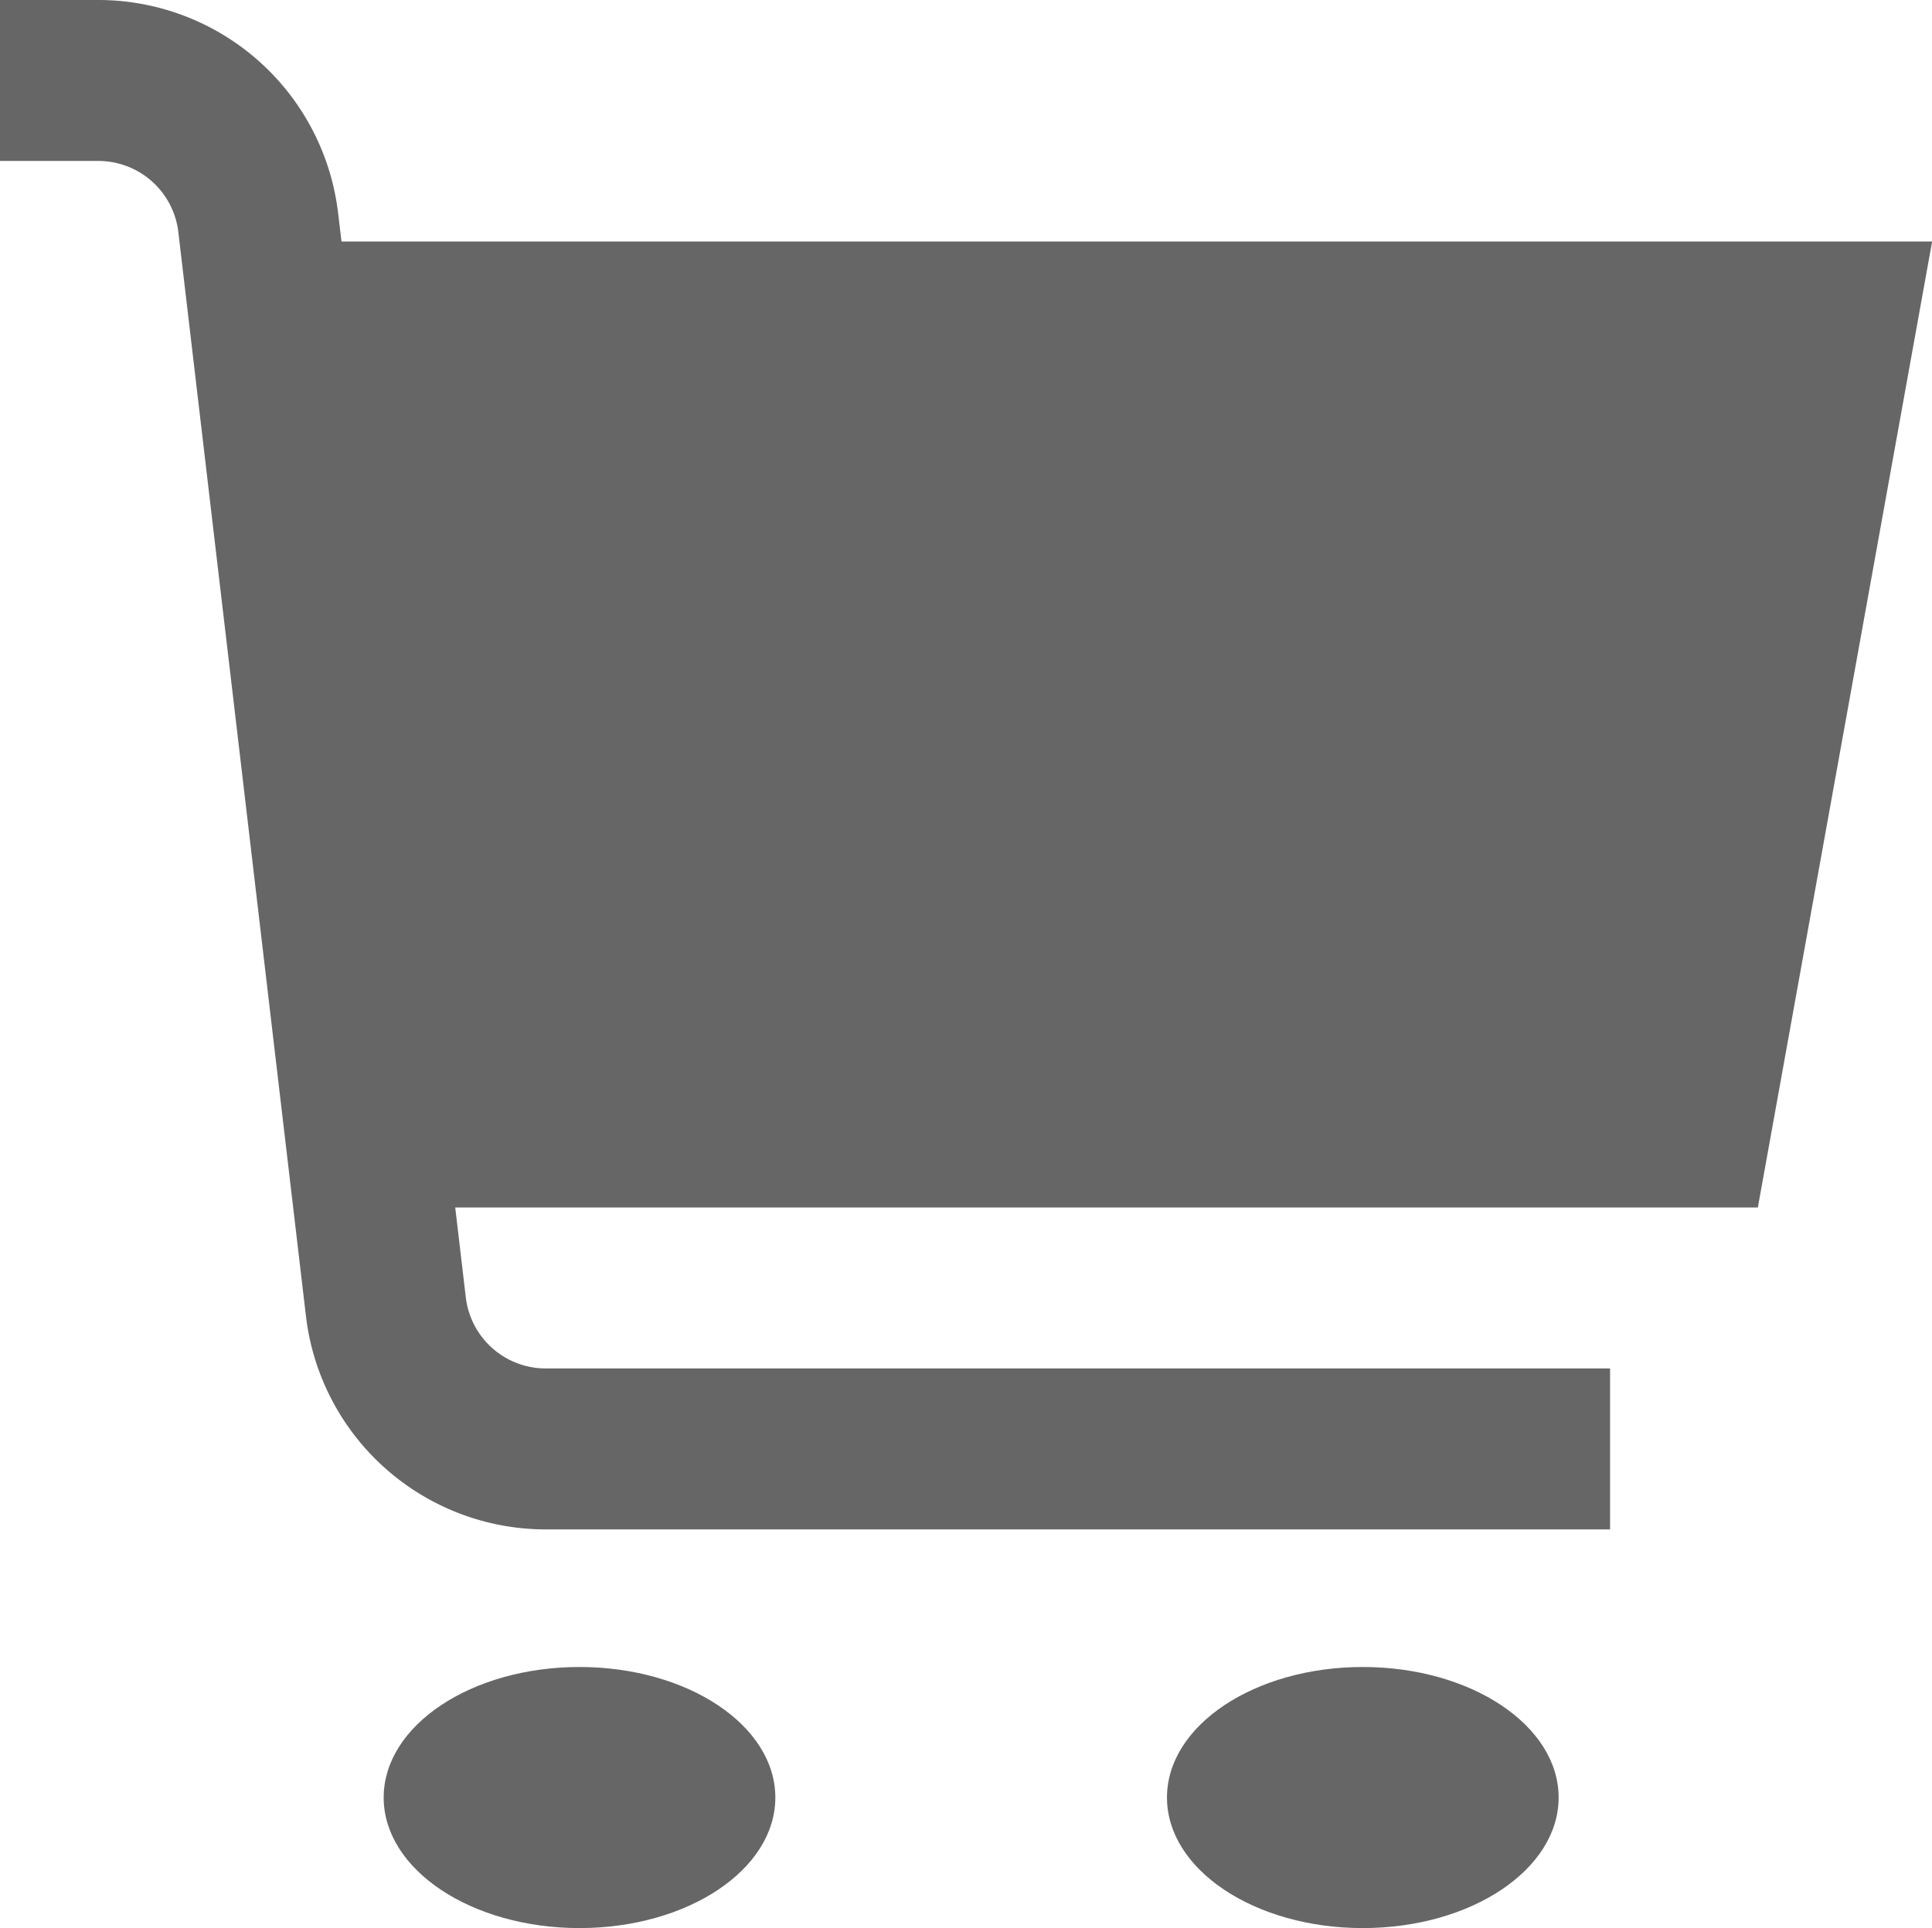 <svg id="shopping-cart" xmlns="http://www.w3.org/2000/svg" width="14.799" height="14.77" viewBox="0 0 14.799 14.77">
  <path id="Path_1731" data-name="Path 1731" d="M14.8,1.85H2.616L2.59,1.633A1.85,1.85,0,0,0,.754,0H0V1.233H.754a.617.617,0,0,1,.612.544l.977,8.3A1.85,1.85,0,0,0,4.18,11.716h8.153V10.483H4.18a.617.617,0,0,1-.612-.545l-.081-.688h9.978Z" fill="#666"/>
  <ellipse id="Ellipse_426" data-name="Ellipse 426" cx="1.5" cy="1" rx="1.5" ry="1" transform="translate(2.939 12.77)" fill="#666"/>
  <ellipse id="Ellipse_427" data-name="Ellipse 427" cx="1.5" cy="1" rx="1.5" ry="1" transform="translate(8.939 12.77)" fill="#666"/>
</svg>

